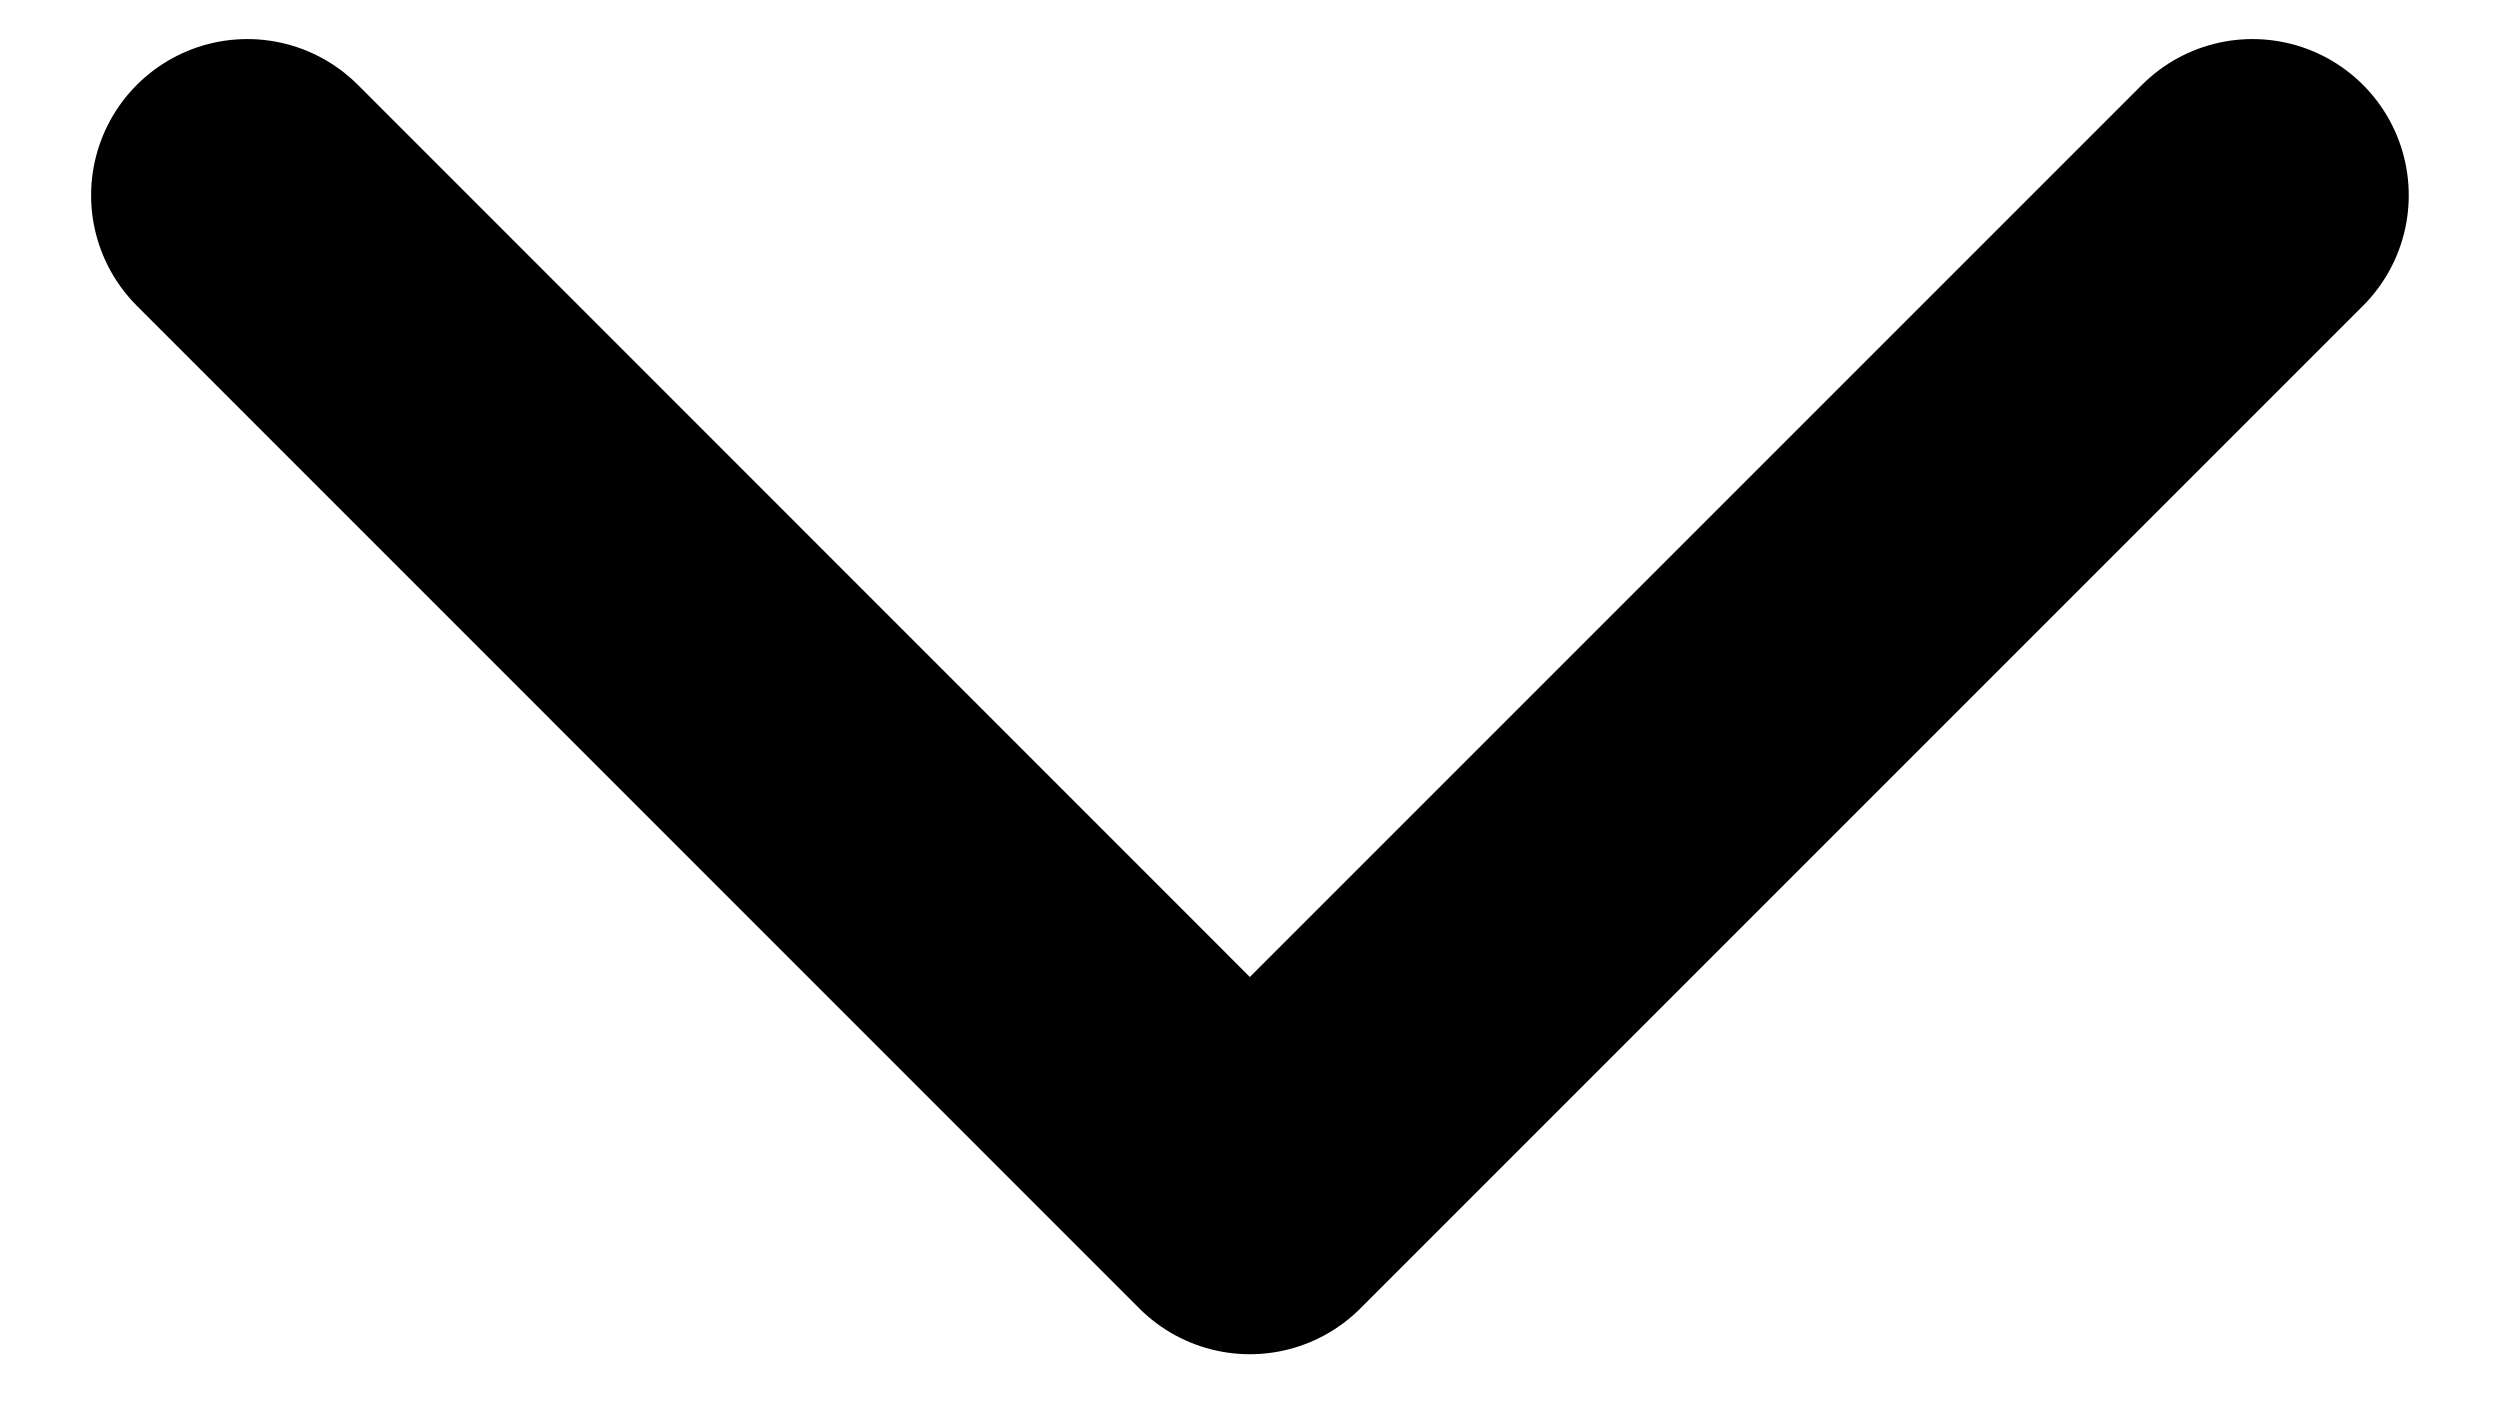 <svg width="16" height="9" viewBox="0 0 16 9" fill="none" xmlns="http://www.w3.org/2000/svg">
<path d="M14.416 1.25L7.999 7.667L1.583 1.25" stroke="black" stroke-width="2" stroke-linecap="round" stroke-linejoin="round"/>
</svg>
